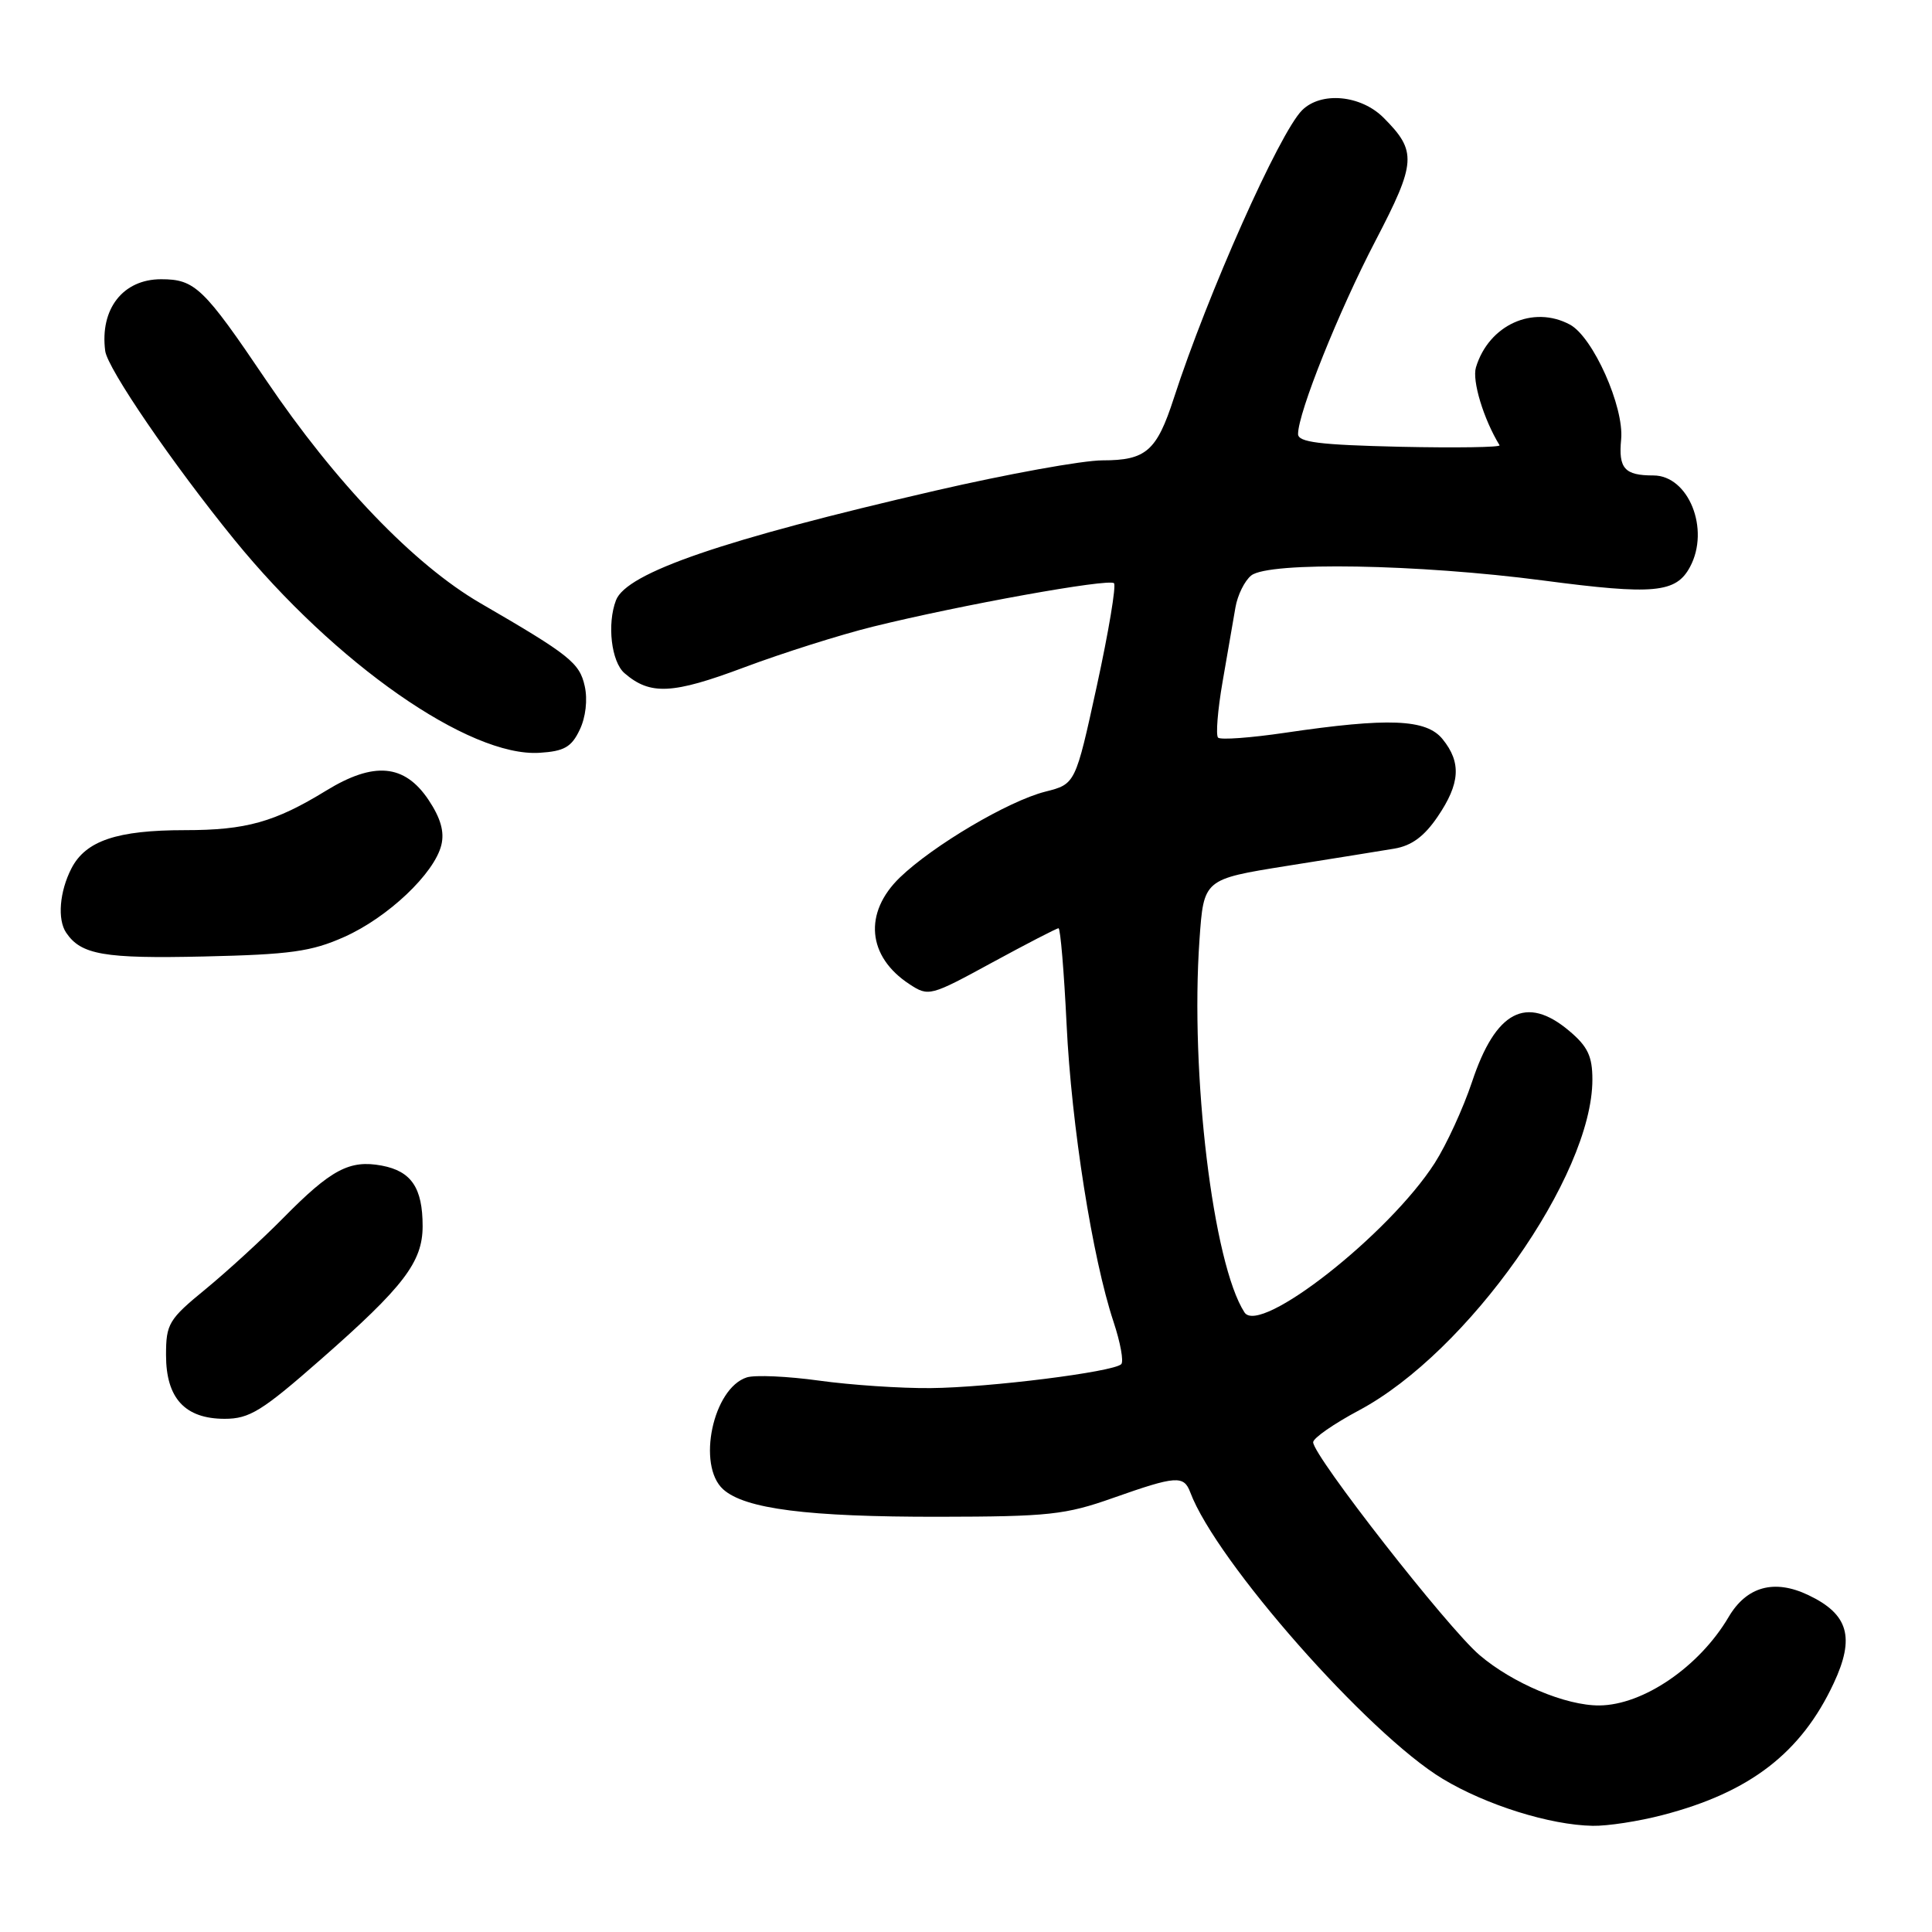 <?xml version="1.0" encoding="UTF-8" standalone="no"?>
<!DOCTYPE svg PUBLIC "-//W3C//DTD SVG 1.1//EN" "http://www.w3.org/Graphics/SVG/1.1/DTD/svg11.dtd" >
<svg xmlns="http://www.w3.org/2000/svg" xmlns:xlink="http://www.w3.org/1999/xlink" version="1.1" viewBox="0 0 256 256">
 <g >
 <path fill="currentColor"
d=" M 220.32 240.50 C 231.87 237.50 238.66 232.27 242.97 223.05 C 245.82 216.97 244.94 213.89 239.62 211.36 C 235.10 209.20 231.43 210.21 229.04 214.28 C 225.17 220.85 217.74 225.93 211.93 225.98 C 207.49 226.02 200.40 223.03 196.04 219.30 C 191.78 215.66 174.00 192.90 174.00 191.10 C 174.00 190.56 176.73 188.66 180.07 186.88 C 194.50 179.19 211.00 155.81 211.00 143.05 C 211.00 139.95 210.38 138.66 207.92 136.59 C 202.24 131.81 198.18 133.94 195.05 143.36 C 193.88 146.86 191.66 151.69 190.11 154.11 C 184.05 163.56 166.91 177.01 164.90 173.90 C 160.73 167.46 157.69 142.28 158.94 124.50 C 159.50 116.50 159.50 116.50 170.50 114.74 C 176.55 113.78 182.96 112.75 184.74 112.45 C 187.04 112.07 188.72 110.83 190.49 108.22 C 193.48 103.83 193.66 101.03 191.15 97.94 C 188.99 95.27 184.00 95.07 170.25 97.10 C 165.70 97.77 161.73 98.06 161.40 97.74 C 161.08 97.42 161.35 94.08 162.00 90.33 C 162.65 86.57 163.41 82.15 163.70 80.50 C 163.98 78.85 164.93 76.94 165.80 76.25 C 168.15 74.40 187.90 74.74 204.50 76.92 C 219.15 78.85 222.09 78.58 223.94 75.11 C 226.61 70.13 223.75 63.00 219.08 63.00 C 215.26 63.00 214.44 62.08 214.81 58.22 C 215.22 53.92 211.08 44.65 208.02 43.01 C 203.13 40.39 197.27 43.06 195.57 48.68 C 195.04 50.44 196.57 55.51 198.70 59.00 C 198.87 59.27 192.93 59.36 185.50 59.20 C 174.81 58.95 172.00 58.60 172.00 57.51 C 172.00 54.70 177.39 41.24 182.25 31.92 C 187.68 21.50 187.77 20.05 183.33 15.60 C 180.31 12.58 175.05 12.10 172.53 14.61 C 169.52 17.62 160.01 38.98 155.54 52.76 C 153.27 59.77 151.85 61.00 146.09 61.00 C 143.46 61.00 133.48 62.81 123.91 65.02 C 95.79 71.51 83.02 75.89 81.62 79.54 C 80.42 82.68 81.00 87.69 82.75 89.20 C 86.15 92.14 89.09 92.00 98.61 88.43 C 103.71 86.52 111.39 84.09 115.69 83.03 C 127.32 80.16 146.95 76.62 147.61 77.28 C 147.92 77.59 146.90 83.71 145.34 90.87 C 142.50 103.89 142.50 103.89 138.50 104.90 C 133.61 106.14 123.66 112.02 119.25 116.26 C 114.40 120.94 114.91 126.75 120.51 130.41 C 123.04 132.07 123.27 132.01 131.45 127.55 C 136.05 125.05 140.01 123.00 140.26 123.00 C 140.51 123.00 140.99 128.74 141.33 135.75 C 141.97 149.12 144.75 166.72 147.55 175.15 C 148.46 177.89 148.92 180.41 148.57 180.76 C 147.54 181.79 131.07 183.86 123.32 183.93 C 119.37 183.97 112.72 183.52 108.54 182.94 C 104.36 182.36 100.05 182.17 98.96 182.51 C 94.47 183.94 92.31 194.16 95.82 197.34 C 98.70 199.94 107.02 201.00 124.39 200.98 C 138.95 200.96 141.18 200.72 147.50 198.48 C 155.84 195.54 156.86 195.46 157.72 197.75 C 161.13 206.87 181.32 229.78 191.17 235.71 C 196.93 239.18 205.38 241.83 211.04 241.93 C 212.99 241.97 217.16 241.33 220.32 240.50 Z  M 42.52 180.12 C 53.49 170.50 56.00 167.22 56.00 162.47 C 56.00 157.40 54.51 155.19 50.59 154.45 C 46.32 153.65 43.87 154.95 37.51 161.41 C 34.75 164.21 30.13 168.44 27.25 170.81 C 22.35 174.82 22.00 175.41 22.00 179.56 C 22.00 185.27 24.51 188.00 29.77 188.00 C 33.06 188.00 34.71 186.98 42.52 180.12 Z  M 45.61 124.15 C 51.39 121.58 57.56 115.74 58.48 111.97 C 58.91 110.22 58.39 108.39 56.77 105.97 C 53.59 101.24 49.55 100.88 43.22 104.76 C 36.40 108.94 32.61 110.00 24.50 110.00 C 15.51 110.00 11.36 111.40 9.47 115.06 C 7.89 118.12 7.58 121.84 8.77 123.59 C 10.74 126.51 13.79 127.04 27.00 126.74 C 38.47 126.48 41.27 126.09 45.61 124.15 Z  M 76.81 96.71 C 77.61 95.06 77.88 92.71 77.48 90.92 C 76.80 87.83 75.49 86.79 63.63 79.91 C 54.87 74.82 44.46 63.98 35.26 50.37 C 26.98 38.11 25.83 37.00 21.35 37.00 C 16.29 37.00 13.22 40.94 13.94 46.50 C 14.24 48.84 22.91 61.51 31.04 71.50 C 44.41 87.93 62.19 100.34 71.49 99.75 C 74.75 99.55 75.73 98.99 76.81 96.71 Z "/>
</g>
</svg>